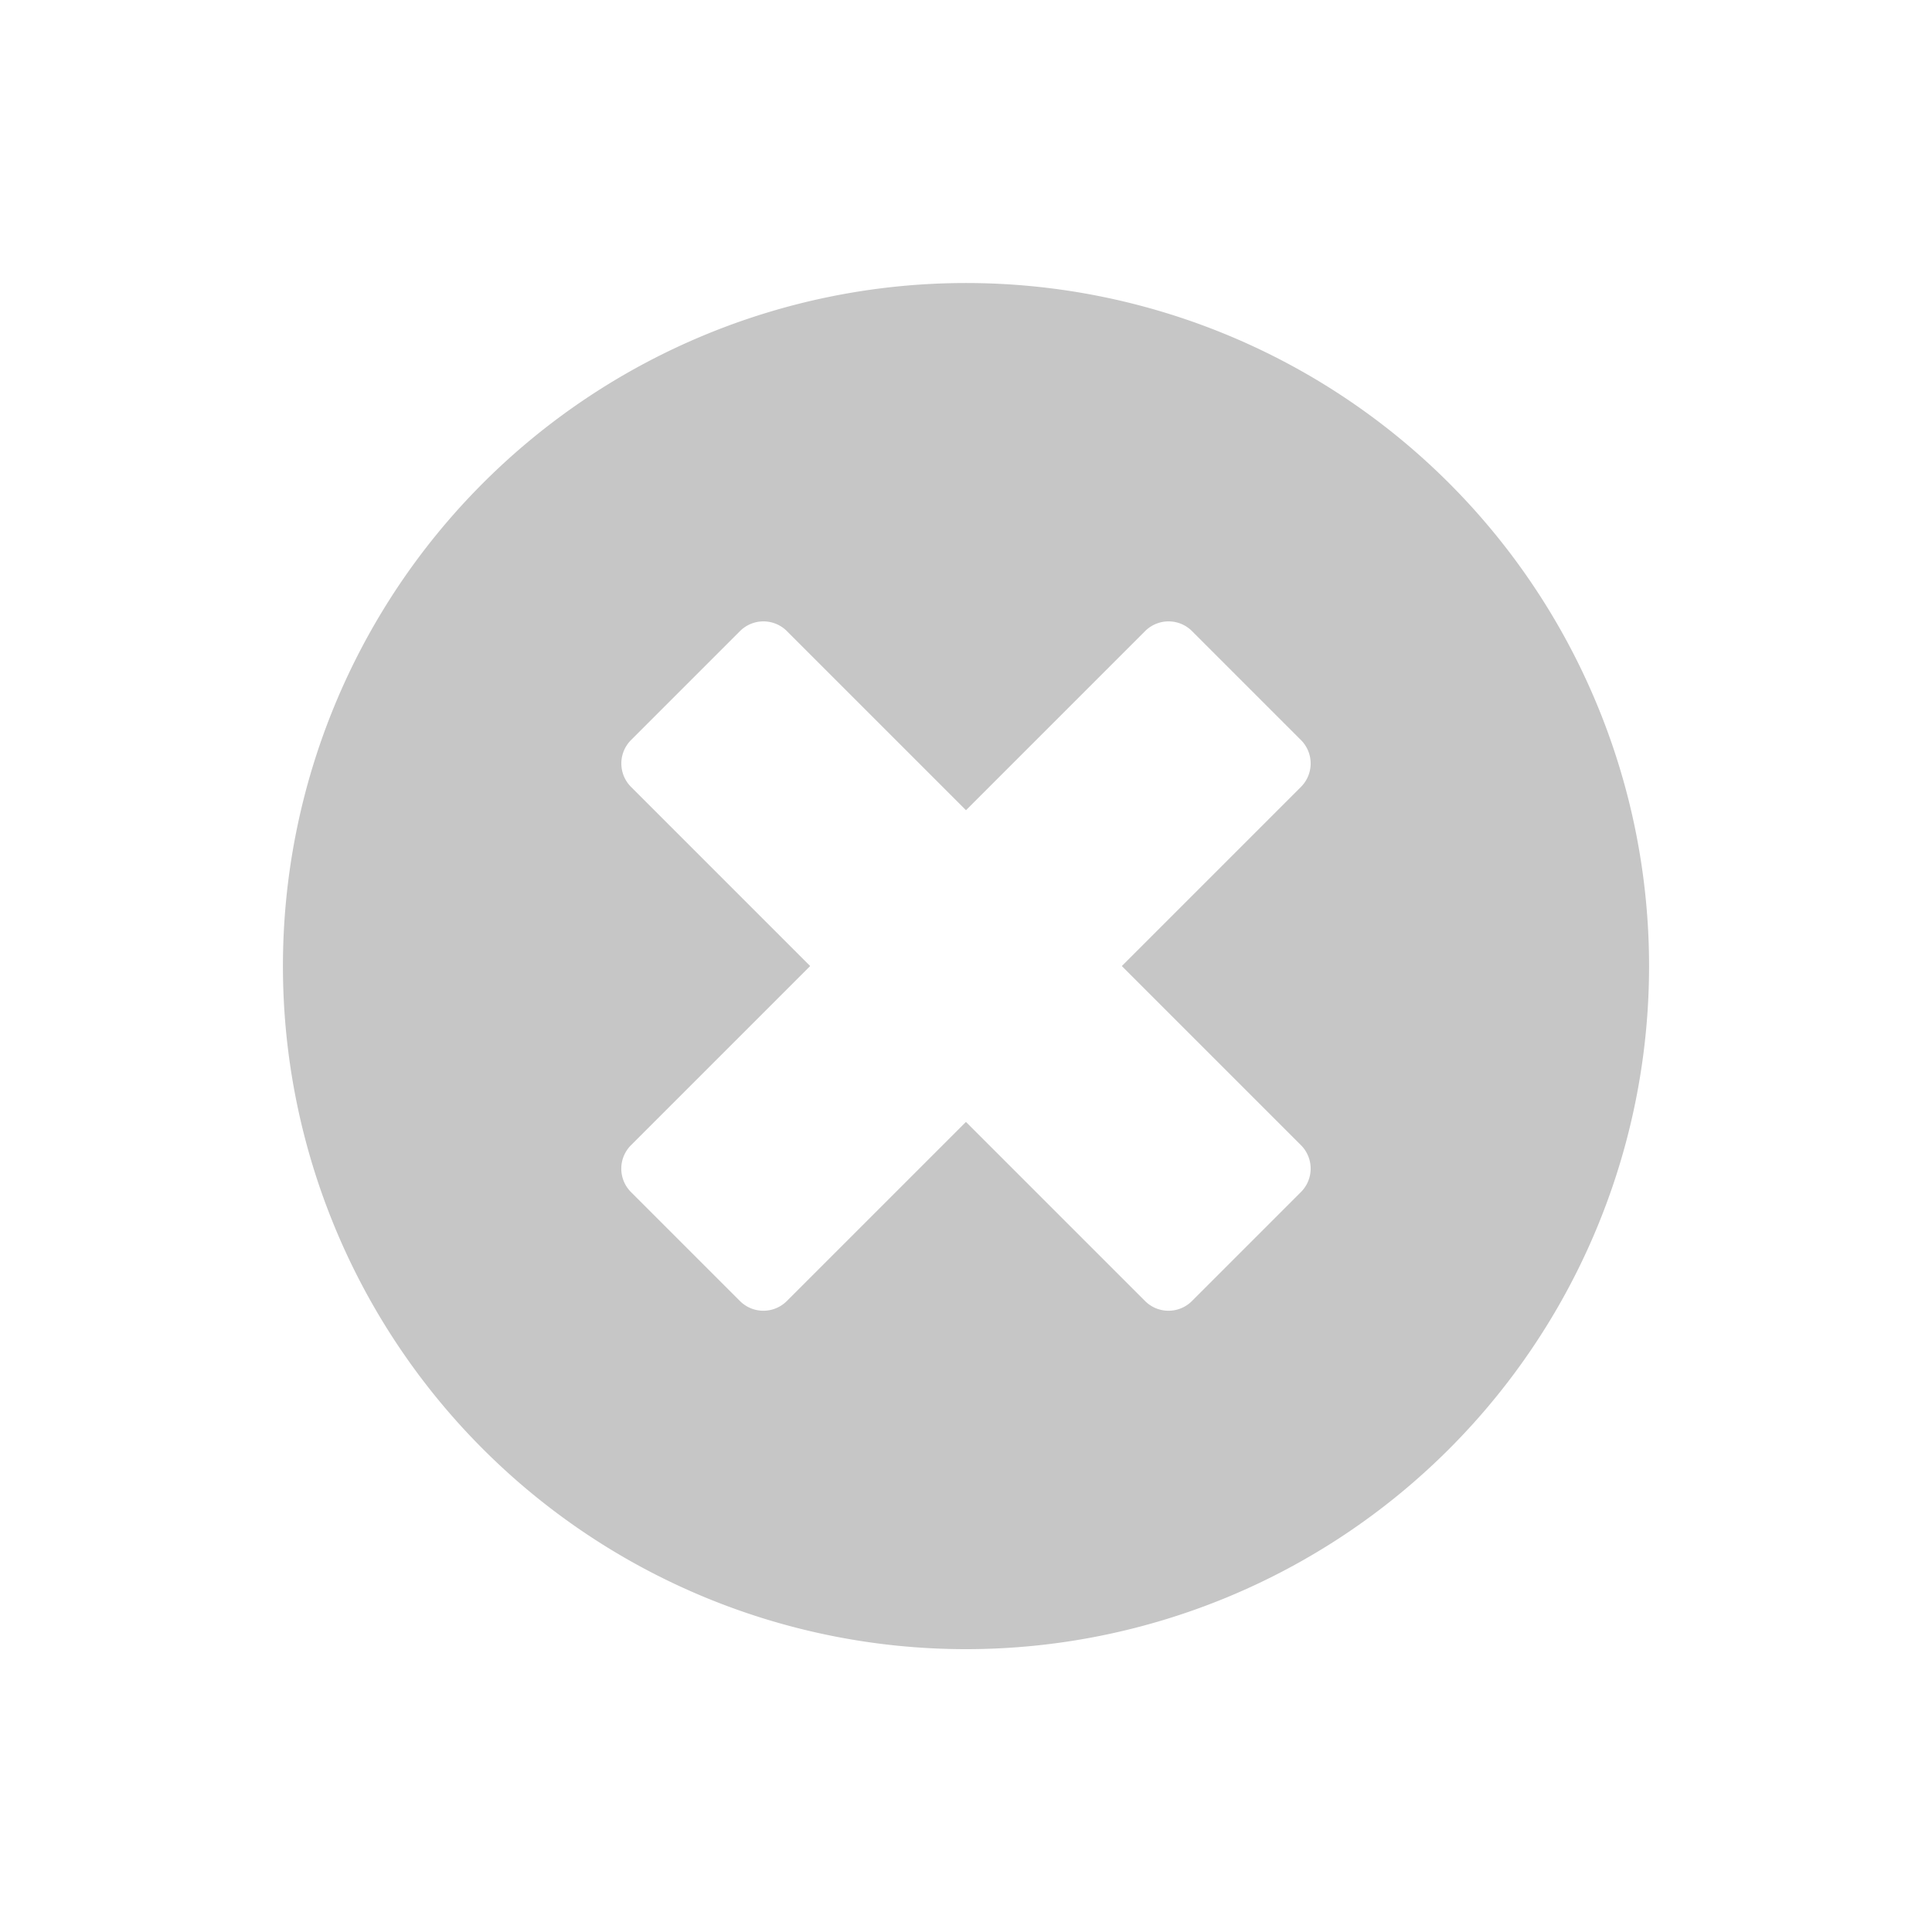 <svg xmlns="http://www.w3.org/2000/svg" width="26.87" height="26.87" viewBox="0 0 26.87 26.87">
  <path id="Icon_awesome-plus-circle" data-name="Icon awesome-plus-circle" d="M10.063.563a9.5,9.5,0,1,0,9.5,9.5A9.5,9.5,0,0,0,10.063.563Zm5.516,10.573a.461.461,0,0,1-.46.46H11.595v3.524a.461.461,0,0,1-.46.46H8.99a.461.461,0,0,1-.46-.46V11.595H5.006a.461.461,0,0,1-.46-.46V8.99a.461.461,0,0,1,.46-.46H8.53V5.006a.461.461,0,0,1,.46-.46h2.145a.461.461,0,0,1,.46.46V8.53h3.524a.461.461,0,0,1,.46.46Z" transform="translate(13.435 -0.795) rotate(45)" fill="#c6c6c6"/>
</svg>
